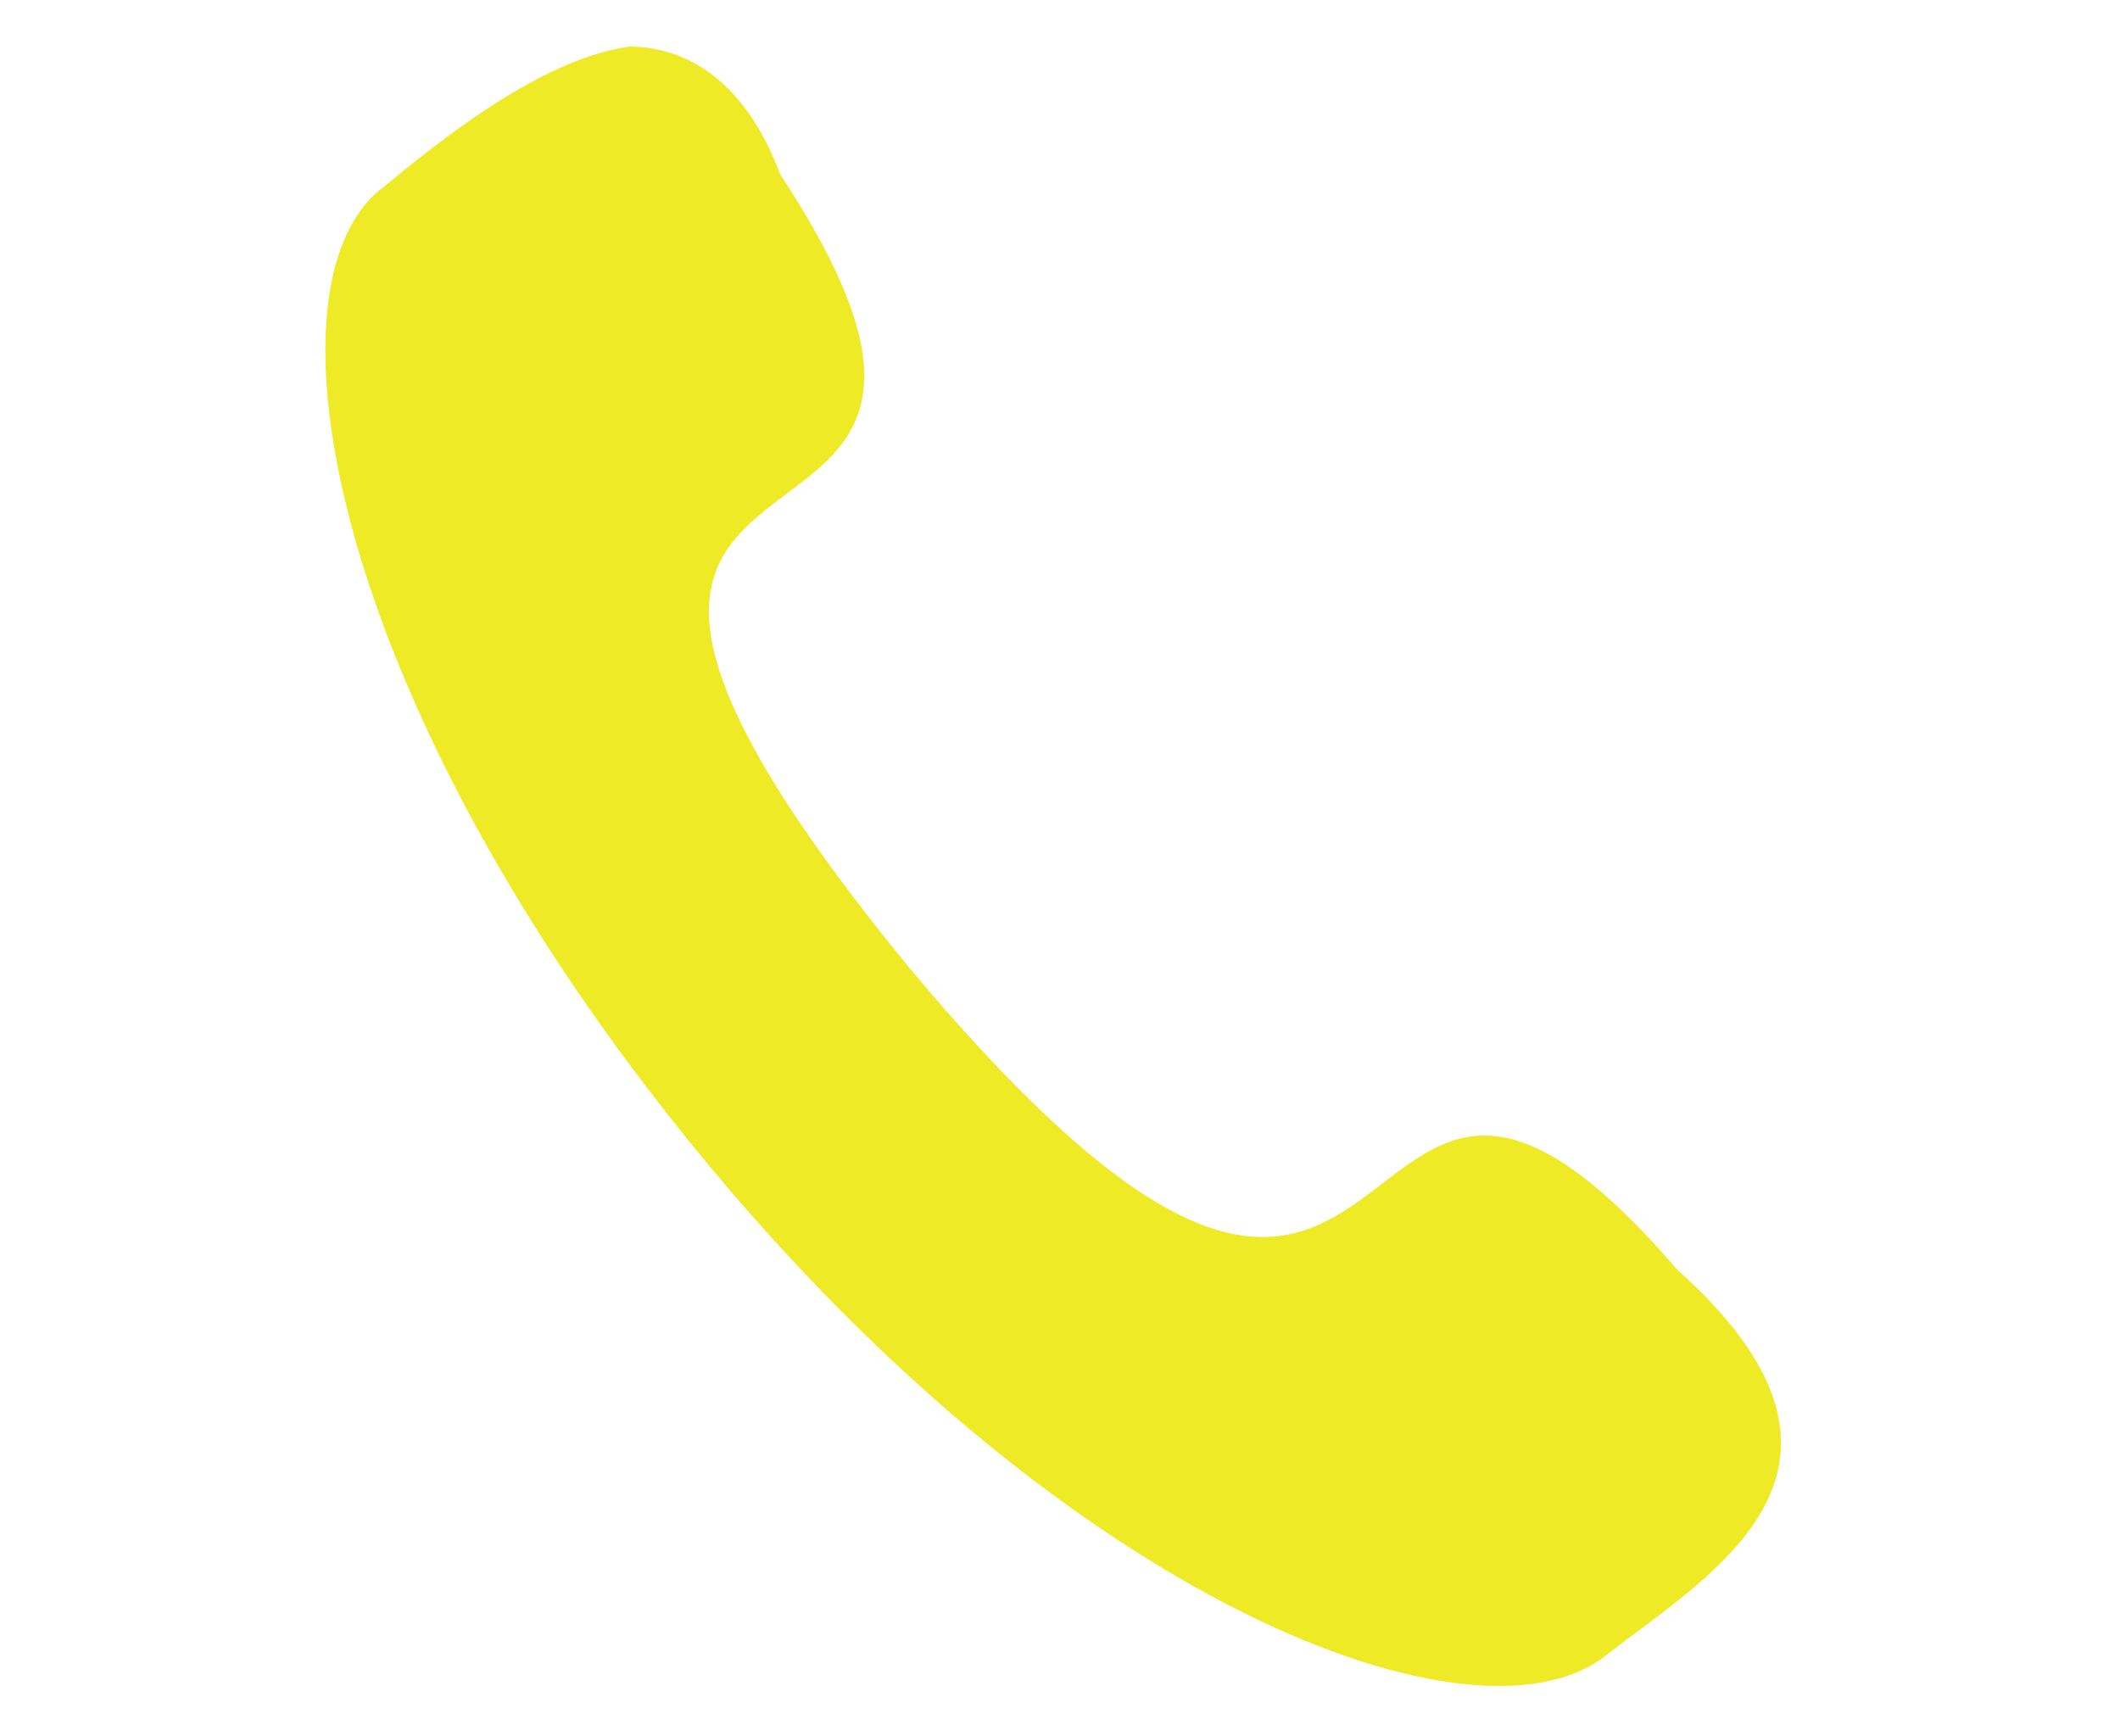 <?xml version="1.0" encoding="utf-8"?>
<!-- Generator: Adobe Illustrator 24.0.0, SVG Export Plug-In . SVG Version: 6.00 Build 0)  -->
<svg version="1.1" id="Layer_1" xmlns="http://www.w3.org/2000/svg" xmlns:xlink="http://www.w3.org/1999/xlink" x="0px" y="0px"
	 viewBox="0 0 18.2 14.9" style="enable-background:new 0 0 18.2 14.9;" xml:space="preserve">
<style type="text/css">
	.st0{fill:#EEEB26;}
</style>
<path class="st0" d="M13.8,14.2c-1.1,0.9-4.6-0.4-7.8-4.3S2.2,2.4,3.3,1.6c0.6-0.5,1.4-1.1,2.1-1.2c0.5,0,1,0.3,1.3,1.1
	c2.7,4.1-3.4,1.3,1.1,6.8c4.6,5.5,3.5-1,6.6,2.6C16.3,12.6,14.7,13.5,13.8,14.2z"/>
</svg>

